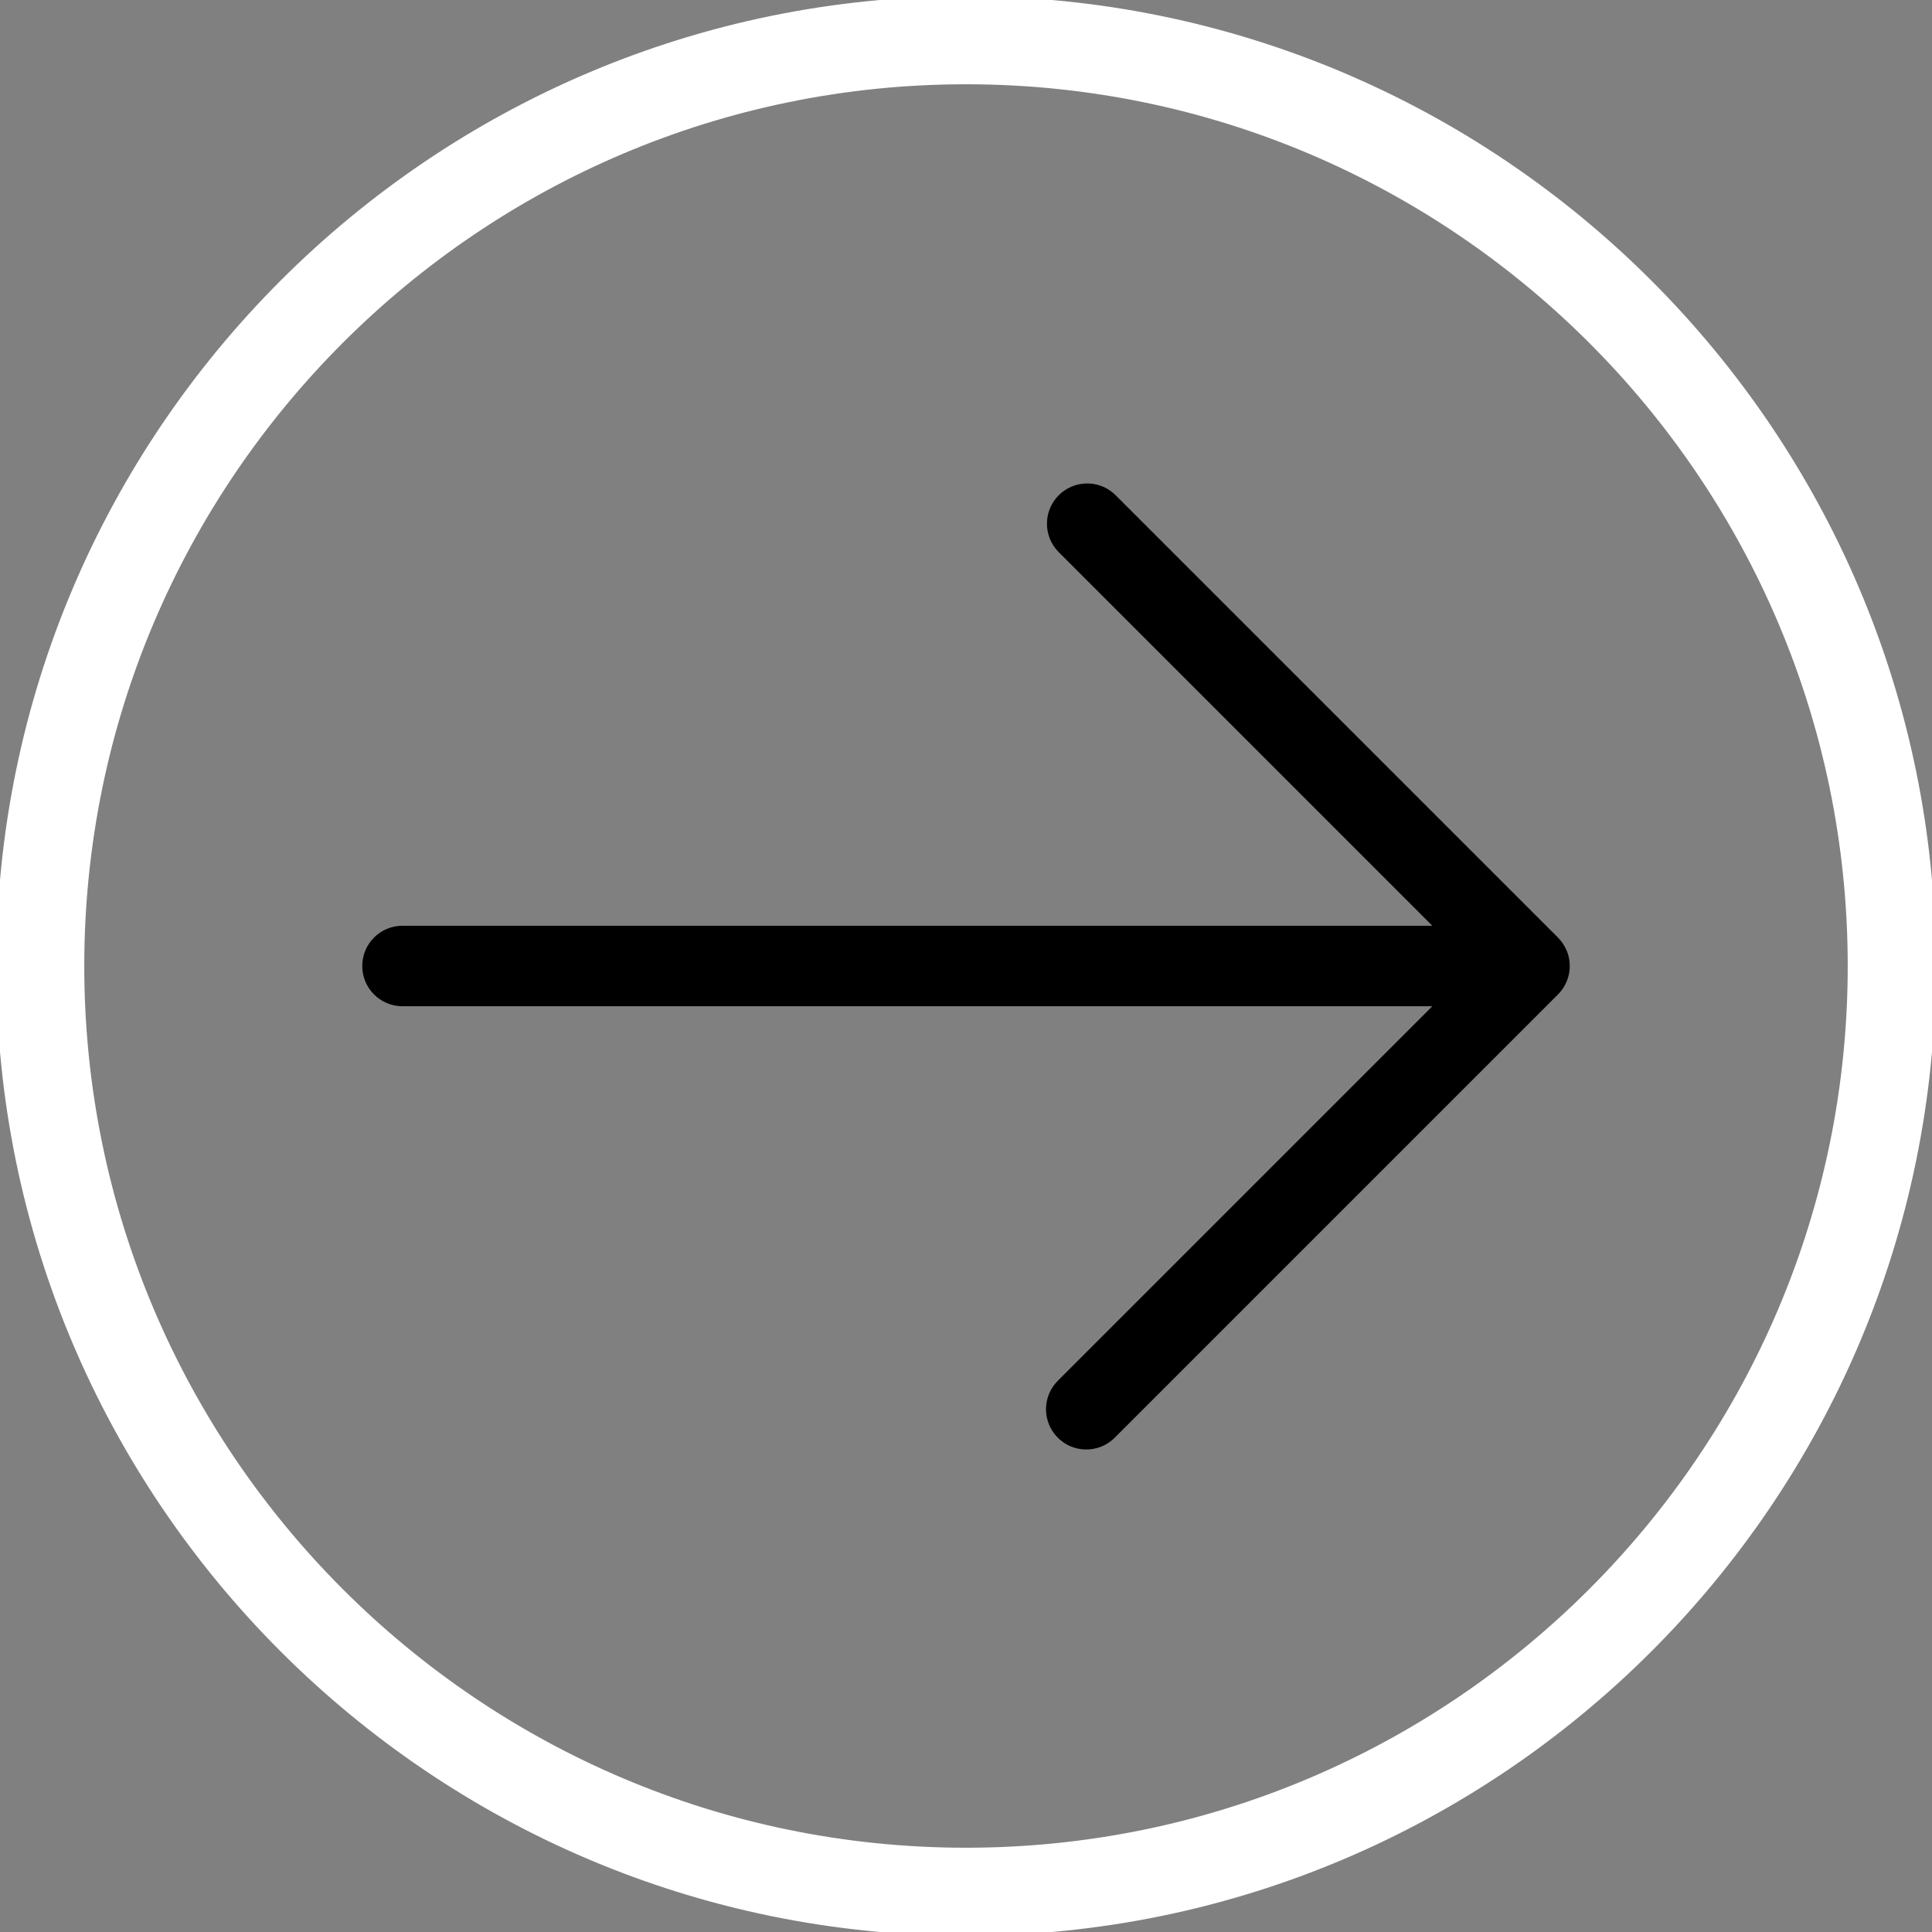 <?xml version="1.0" encoding="iso-8859-1"?>
<svg fill="none" height="800px" width="800px" version="1.1" id="Layer_1" xmlns="http://www.w3.org/2000/svg" xmlns:xlink="http://www.w3.org/1999/xlink" 
	 viewBox="0 0 512 512" xml:space="preserve">
<rect x="0" y="0" width="512" height="512" fill="#808080" stroke="none"/>
<g>
	<g>
		<g>
			<!-- Circle with white fill and white border -->
			<path d="M256,0C114.848,0,0,114.848,0,256s114.848,256,256,256s256-114.848,256-256S397.152,0,256,0z M256,490.667
				C126.603,490.667,21.333,385.397,21.333,256S126.603,21.333,256,21.333S490.667,126.603,490.667,256S385.397,490.667,256,490.667
				z" fill="white" stroke="white" stroke-width="2"/>
			<!-- Arrow remains black -->
			<path d="M415.179,251.925c-0.535-1.3-1.321-2.482-2.315-3.477L295.531,131.115c-4.237-4.093-10.99-3.976-15.083,0.262
				c-3.993,4.134-3.993,10.687,0,14.821l99.136,99.136H106.667C100.776,245.333,96,250.109,96,256
				c0,5.891,4.776,10.667,10.667,10.667h272.917l-99.125,99.125c-4.237,4.093-4.354,10.846-0.261,15.083
				c4.093,4.237,10.846,4.354,15.083,0.261c0.089-0.086,0.176-0.173,0.261-0.261l117.333-117.333
				c3.052-3.051,3.966-7.64,2.315-11.627L415.179,251.925z" fill="black"/>
		</g>
	</g>
</g>
</svg>
